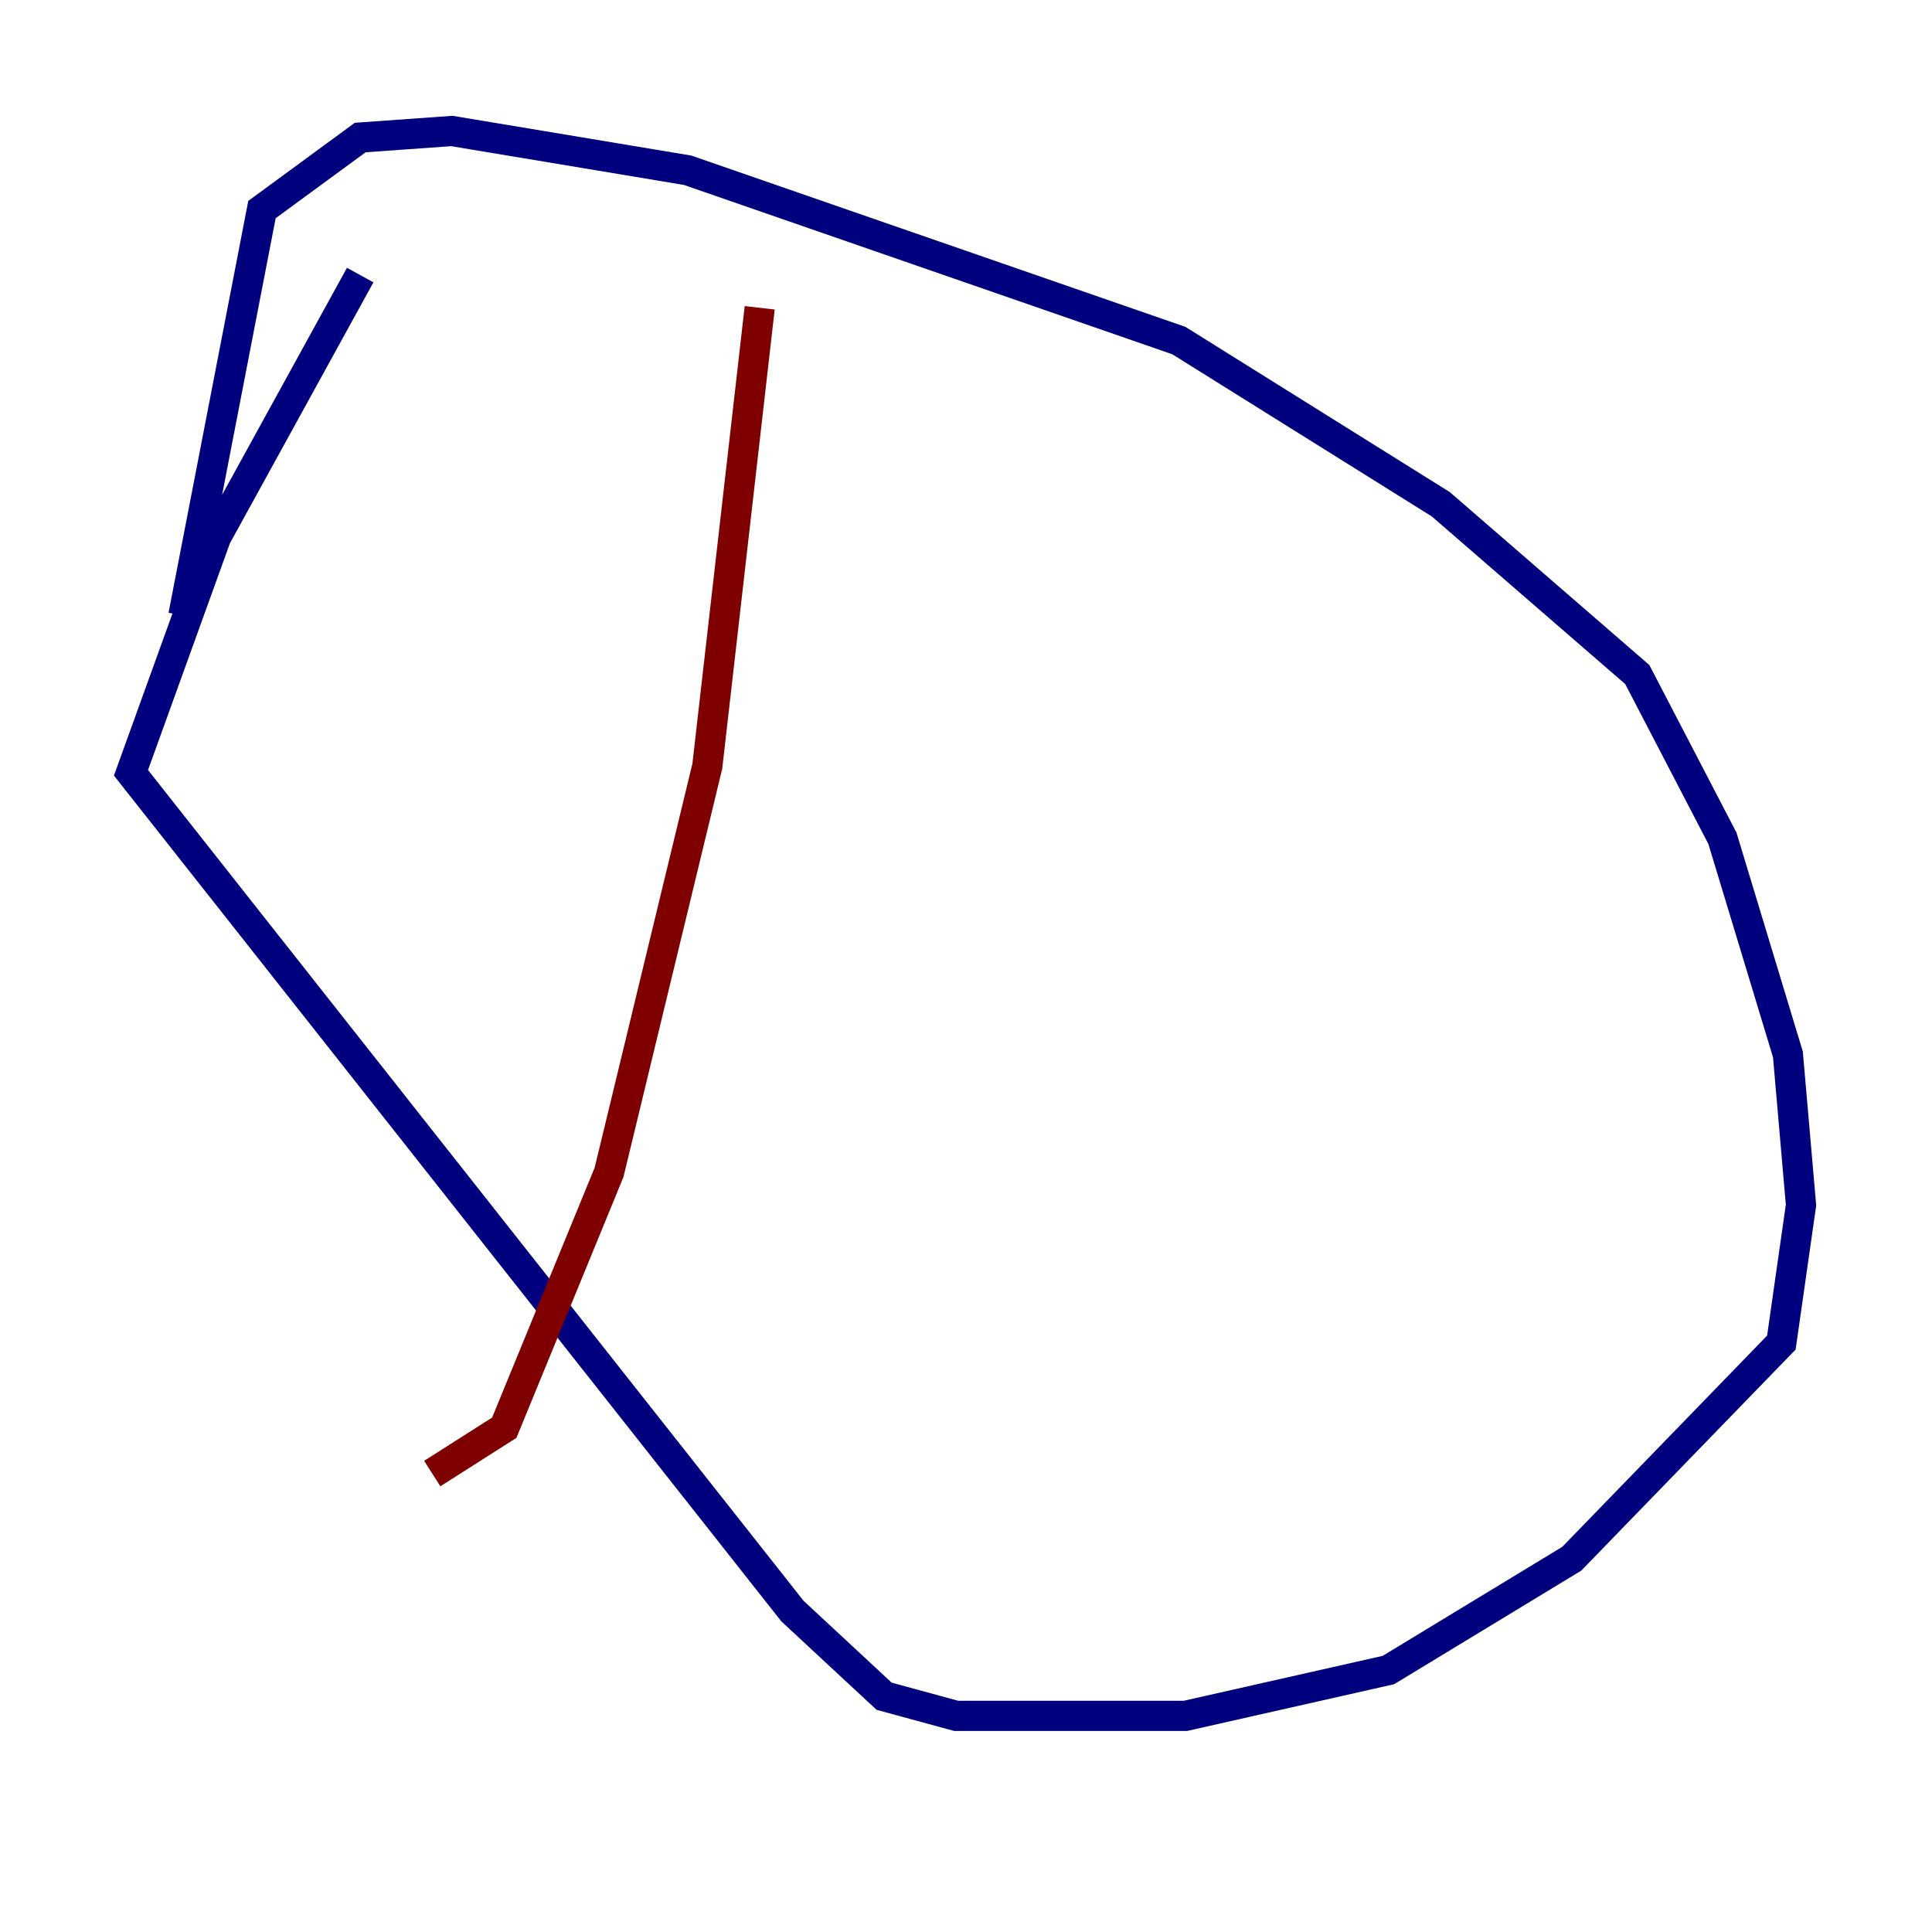 <?xml version="1.0" encoding="utf-8" ?>
<svg baseProfile="tiny" height="128" version="1.2" viewBox="0,0,128,128" width="128" xmlns="http://www.w3.org/2000/svg" xmlns:ev="http://www.w3.org/2001/xml-events" xmlns:xlink="http://www.w3.org/1999/xlink"><defs /><polyline fill="none" points="23.864,18.224 14.319,35.58 8.678,51.2 52.502,106.739 58.576,112.38 63.349,113.681 78.536,113.681 91.986,110.644 104.136,103.268 118.02,88.949 119.322,79.837 118.454,69.858 114.115,55.539 108.475,44.691 95.458,33.41 78.102,22.563 45.559,11.281 29.939,8.678 23.864,9.112 17.356,13.885 12.149,40.786" stroke="#00007f" stroke-width="2" /><polyline fill="none" points="50.332,20.393 46.861,50.766 40.352,77.668 33.41,94.59 28.637,97.627" stroke="#7f0000" stroke-width="2" /></svg>